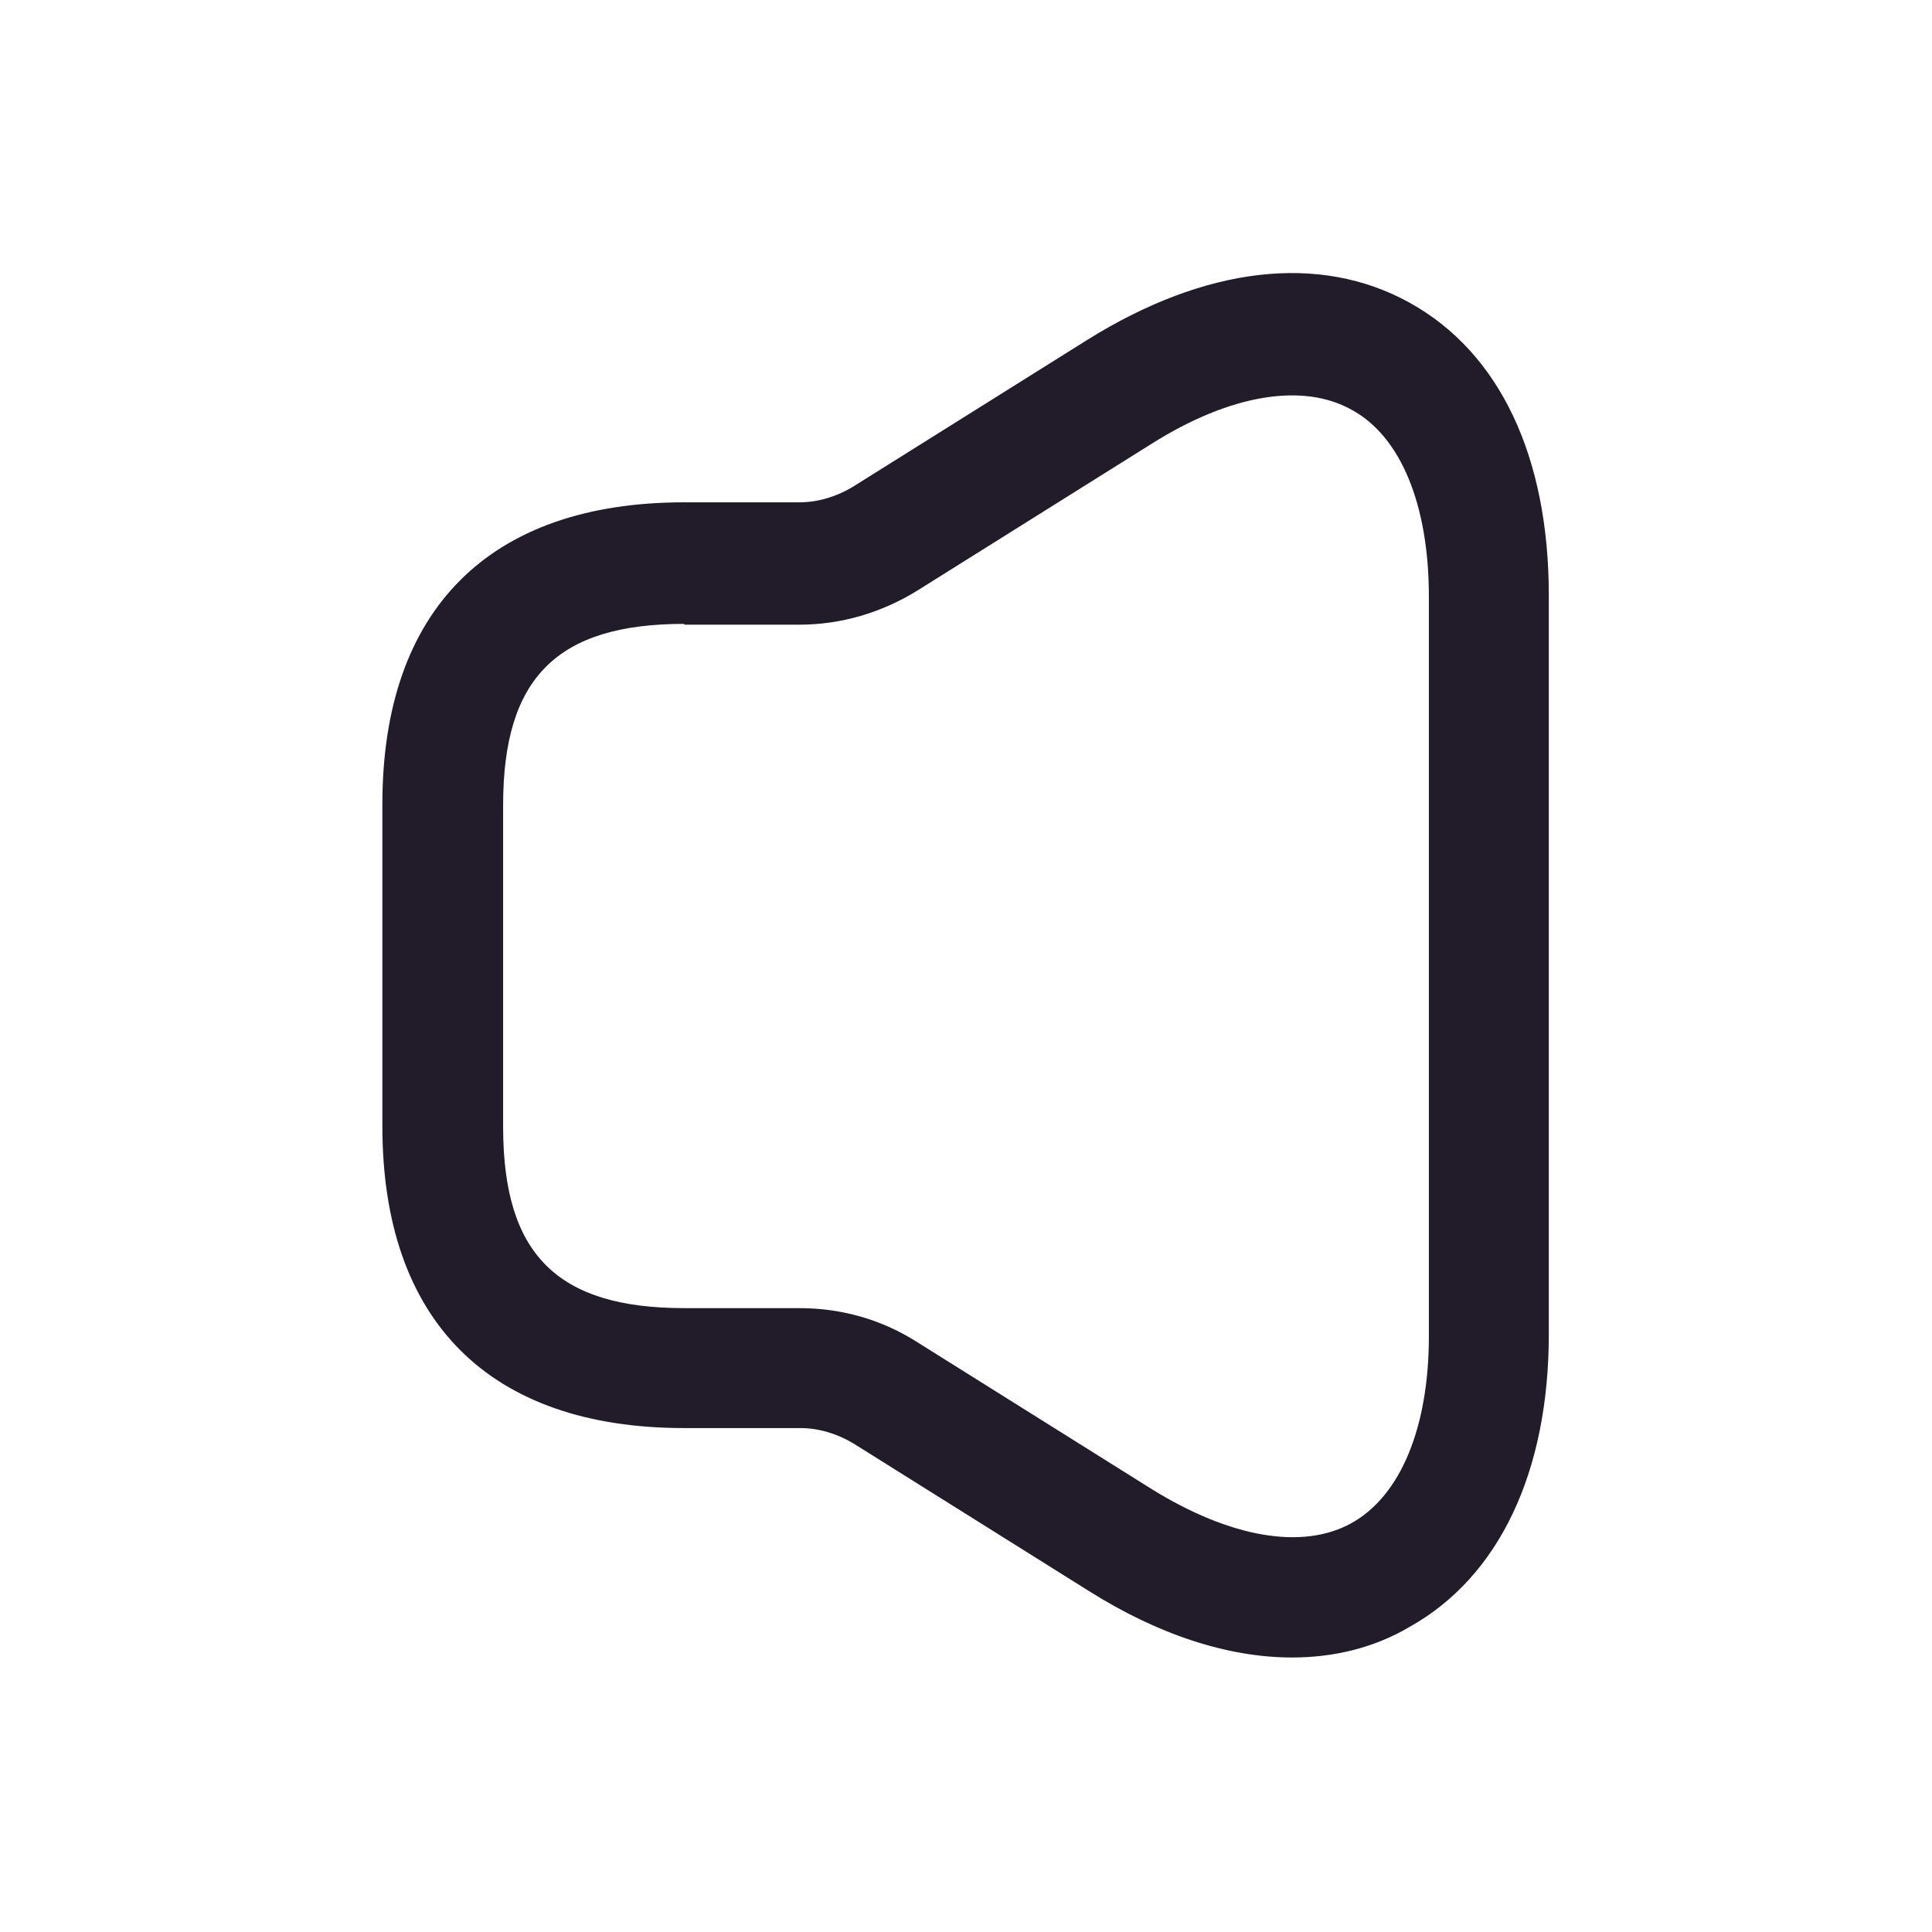 <svg width="24" height="24" viewBox="0 0 24 24" fill="none" xmlns="http://www.w3.org/2000/svg">
<path d="M16.05 20.59C15.26 20.59 14.39 20.31 13.52 19.76L10.6 17.93C10.4 17.81 10.17 17.74 9.94 17.74H8.5C6.08 17.74 4.75 16.41 4.75 13.99V9.99C4.75 7.57 6.08 6.24 8.5 6.24H9.93C10.16 6.24 10.39 6.17 10.59 6.05L13.51 4.22C14.97 3.31 16.39 3.14 17.51 3.76C18.63 4.38 19.24 5.67 19.24 7.4V16.57C19.24 18.29 18.62 19.59 17.51 20.21C17.07 20.47 16.57 20.59 16.05 20.59ZM8.5 7.75C6.92 7.75 6.25 8.42 6.25 10V14C6.25 15.58 6.92 16.25 8.5 16.25H9.93C10.45 16.25 10.95 16.39 11.39 16.67L14.31 18.5C15.28 19.1 16.18 19.26 16.79 18.92C17.4 18.58 17.75 17.73 17.75 16.6V7.41C17.75 6.27 17.4 5.42 16.79 5.09C16.18 4.75 15.28 4.9 14.31 5.51L11.39 7.34C10.95 7.61 10.45 7.76 9.93 7.76H8.5V7.75Z" fill="#211B2A"/>
</svg>
